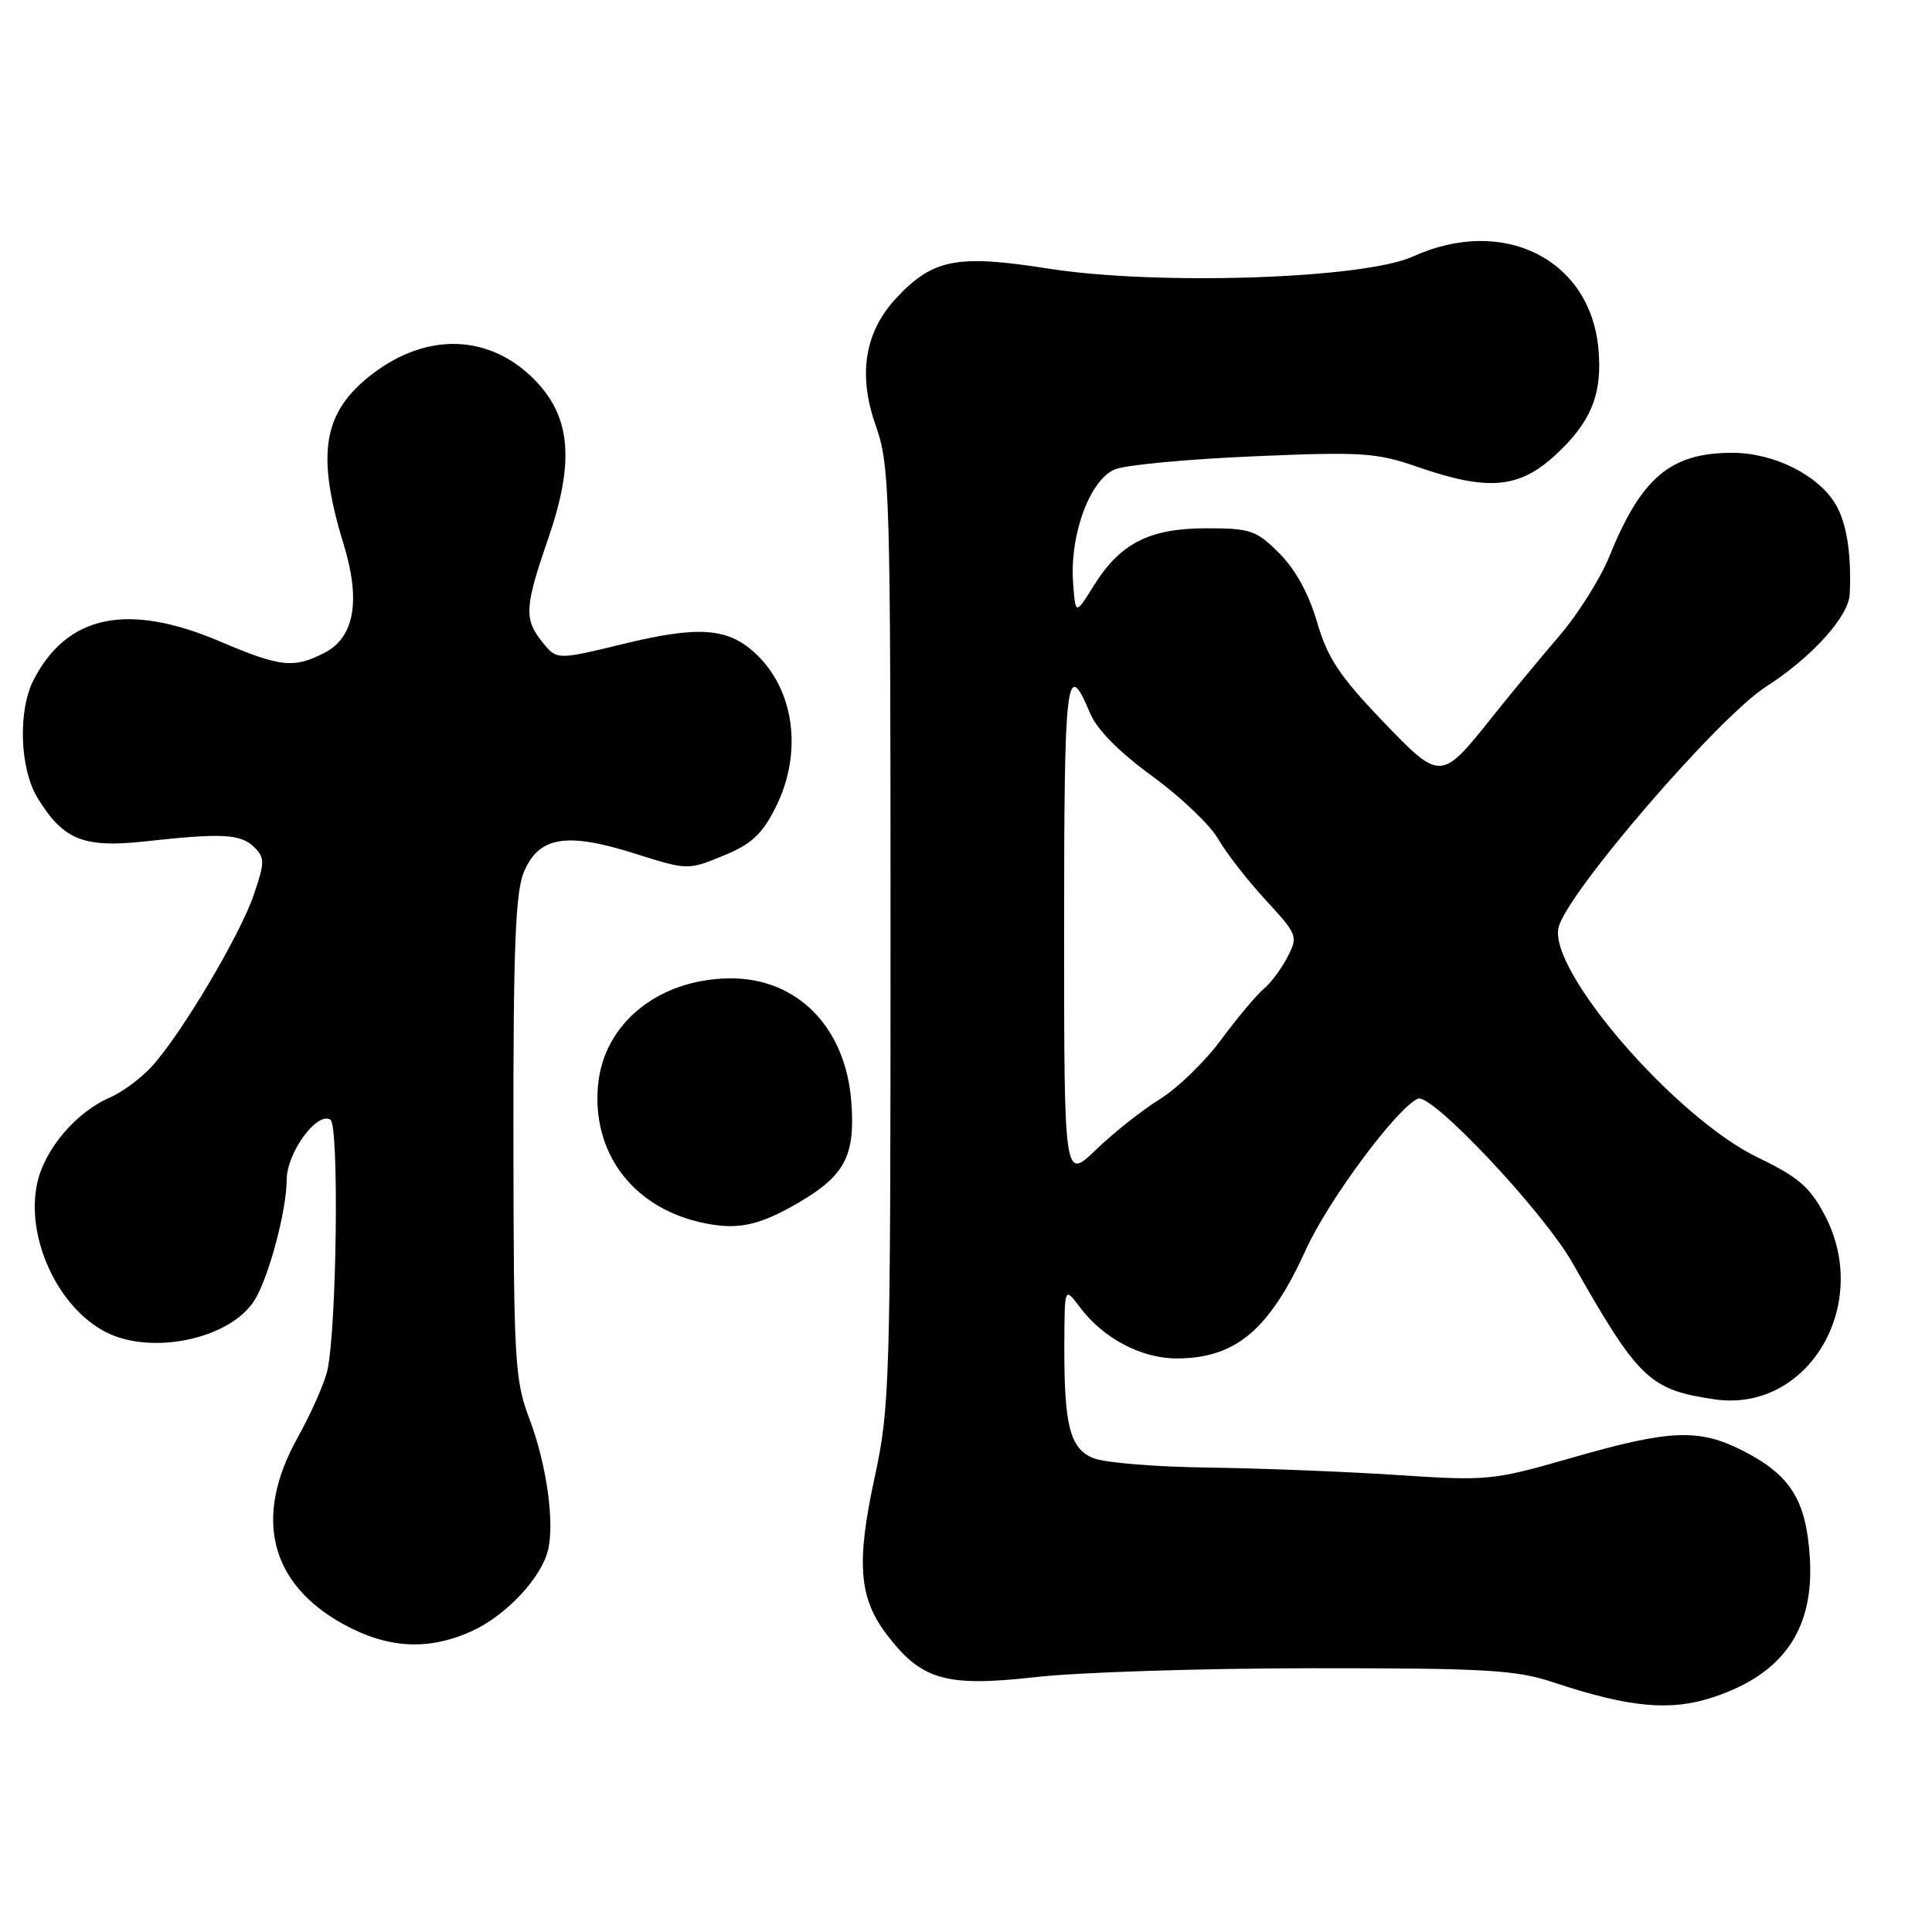 <?xml version="1.0" encoding="UTF-8" standalone="no"?>
<!DOCTYPE svg PUBLIC "-//W3C//DTD SVG 1.1//EN" "http://www.w3.org/Graphics/SVG/1.1/DTD/svg11.dtd" >
<svg xmlns="http://www.w3.org/2000/svg" xmlns:xlink="http://www.w3.org/1999/xlink" version="1.1" viewBox="0 0 256 256">
 <g >
 <path fill="currentColor"
d=" M 227.10 224.86 C 236.35 221.77 240.41 215.84 239.81 206.35 C 239.33 198.77 237.25 195.46 230.98 192.25 C 225.13 189.26 221.35 189.41 208.39 193.13 C 197.75 196.19 197.21 196.24 185.00 195.44 C 178.12 194.99 166.88 194.55 160.00 194.46 C 153.12 194.37 146.33 193.81 144.89 193.22 C 141.76 191.94 140.99 188.91 141.03 178.12 C 141.06 170.50 141.06 170.50 143.08 173.20 C 146.16 177.32 151.21 180.00 155.92 180.00 C 163.71 180.00 168.21 176.21 173.01 165.64 C 175.99 159.07 185.05 146.85 187.87 145.58 C 189.67 144.78 204.52 160.55 208.39 167.39 C 217.10 182.76 218.58 184.17 227.20 185.42 C 239.54 187.22 248.08 172.92 241.78 161.00 C 239.81 157.28 238.29 155.96 232.93 153.38 C 221.99 148.11 205.04 128.51 206.53 122.84 C 207.76 118.16 227.70 95.04 233.98 91.01 C 240.06 87.11 244.97 81.69 245.10 78.72 C 245.34 73.42 244.70 69.32 243.24 66.84 C 240.95 62.95 235.05 60.00 229.56 60.00 C 221.35 60.00 217.49 63.25 213.23 73.77 C 212.06 76.66 209.08 81.39 206.61 84.27 C 204.14 87.14 200.18 91.93 197.81 94.90 C 190.88 103.59 190.92 103.59 183.04 95.37 C 177.47 89.55 175.90 87.16 174.52 82.44 C 173.44 78.71 171.66 75.46 169.52 73.32 C 166.46 70.26 165.71 70.00 159.85 70.00 C 152.28 70.01 148.42 71.98 144.90 77.65 C 142.50 81.50 142.50 81.50 142.19 77.19 C 141.73 70.78 144.47 63.44 147.80 62.17 C 149.28 61.59 157.56 60.83 166.18 60.46 C 180.54 59.85 182.37 59.97 187.93 61.90 C 197.06 65.06 201.18 64.73 205.88 60.49 C 210.82 56.02 212.37 52.25 211.79 46.12 C 210.65 34.27 199.12 28.58 187.22 33.99 C 180.68 36.96 153.27 37.86 138.83 35.58 C 126.78 33.68 123.57 34.32 118.72 39.54 C 114.57 44.03 113.67 49.62 116.02 56.33 C 117.91 61.70 118.00 64.76 118.00 123.99 C 118.00 183.30 117.91 186.46 115.90 195.74 C 113.44 207.08 113.80 211.74 117.51 216.60 C 122.12 222.65 125.34 223.56 137.26 222.22 C 142.89 221.58 159.35 221.06 173.84 221.05 C 196.98 221.04 200.87 221.27 205.84 222.92 C 215.94 226.28 221.38 226.78 227.10 224.86 Z  M 62.54 216.12 C 67.01 214.09 71.67 209.15 72.60 205.46 C 73.52 201.78 72.44 194.07 70.15 188.00 C 68.20 182.86 68.06 180.43 68.03 150.72 C 68.01 125.60 68.30 118.23 69.41 115.57 C 71.38 110.85 75.01 110.23 84.05 113.08 C 91.11 115.31 91.13 115.31 95.81 113.40 C 99.55 111.87 100.96 110.58 102.75 107.03 C 106.45 99.70 105.27 91.19 99.88 86.38 C 96.30 83.18 92.40 82.94 82.65 85.31 C 73.79 87.46 73.79 87.46 71.90 85.12 C 69.41 82.05 69.50 80.48 72.62 71.43 C 76.14 61.23 75.66 55.31 70.93 50.42 C 64.98 44.29 56.69 43.95 49.37 49.53 C 42.78 54.56 41.84 60.09 45.54 72.14 C 47.82 79.59 46.97 84.45 43.00 86.50 C 38.94 88.60 37.18 88.41 29.16 85.00 C 16.95 79.80 8.92 81.45 4.46 90.07 C 2.36 94.13 2.61 101.84 4.96 105.70 C 8.38 111.31 11.06 112.39 19.29 111.48 C 29.43 110.36 31.93 110.50 33.70 112.27 C 35.10 113.67 35.09 114.28 33.63 118.56 C 31.80 123.95 23.98 137.09 20.10 141.33 C 18.67 142.89 16.15 144.75 14.50 145.46 C 10.12 147.35 5.97 152.22 4.96 156.64 C 3.32 163.82 7.58 173.18 14.00 176.50 C 20.02 179.61 30.34 177.46 33.65 172.41 C 35.54 169.52 37.97 160.50 37.99 156.31 C 38.00 152.75 42.00 147.26 43.78 148.36 C 44.94 149.08 44.63 175.60 43.40 181.50 C 43.05 183.15 41.25 187.24 39.38 190.60 C 33.57 201.08 35.76 209.87 45.53 215.23 C 51.42 218.46 56.78 218.74 62.54 216.12 Z  M 105.76 159.39 C 111.94 155.79 113.33 153.17 112.81 146.09 C 112.09 136.08 105.60 129.51 96.57 129.64 C 87.21 129.78 80.03 135.62 79.25 143.73 C 78.40 152.58 83.67 159.77 92.56 161.90 C 97.49 163.07 100.36 162.53 105.76 159.39 Z  M 141.00 123.15 C 141.00 89.50 141.30 87.00 144.44 94.50 C 145.34 96.66 148.29 99.65 152.67 102.84 C 156.43 105.58 160.36 109.32 161.41 111.16 C 162.46 113.00 165.29 116.63 167.69 119.24 C 171.94 123.85 172.02 124.06 170.60 126.81 C 169.79 128.37 168.36 130.29 167.41 131.07 C 166.47 131.86 163.95 134.87 161.81 137.76 C 159.67 140.66 156.02 144.20 153.71 145.63 C 151.39 147.06 147.59 150.07 145.25 152.32 C 141.00 156.42 141.00 156.42 141.00 123.15 Z "/>
</g>
</svg>